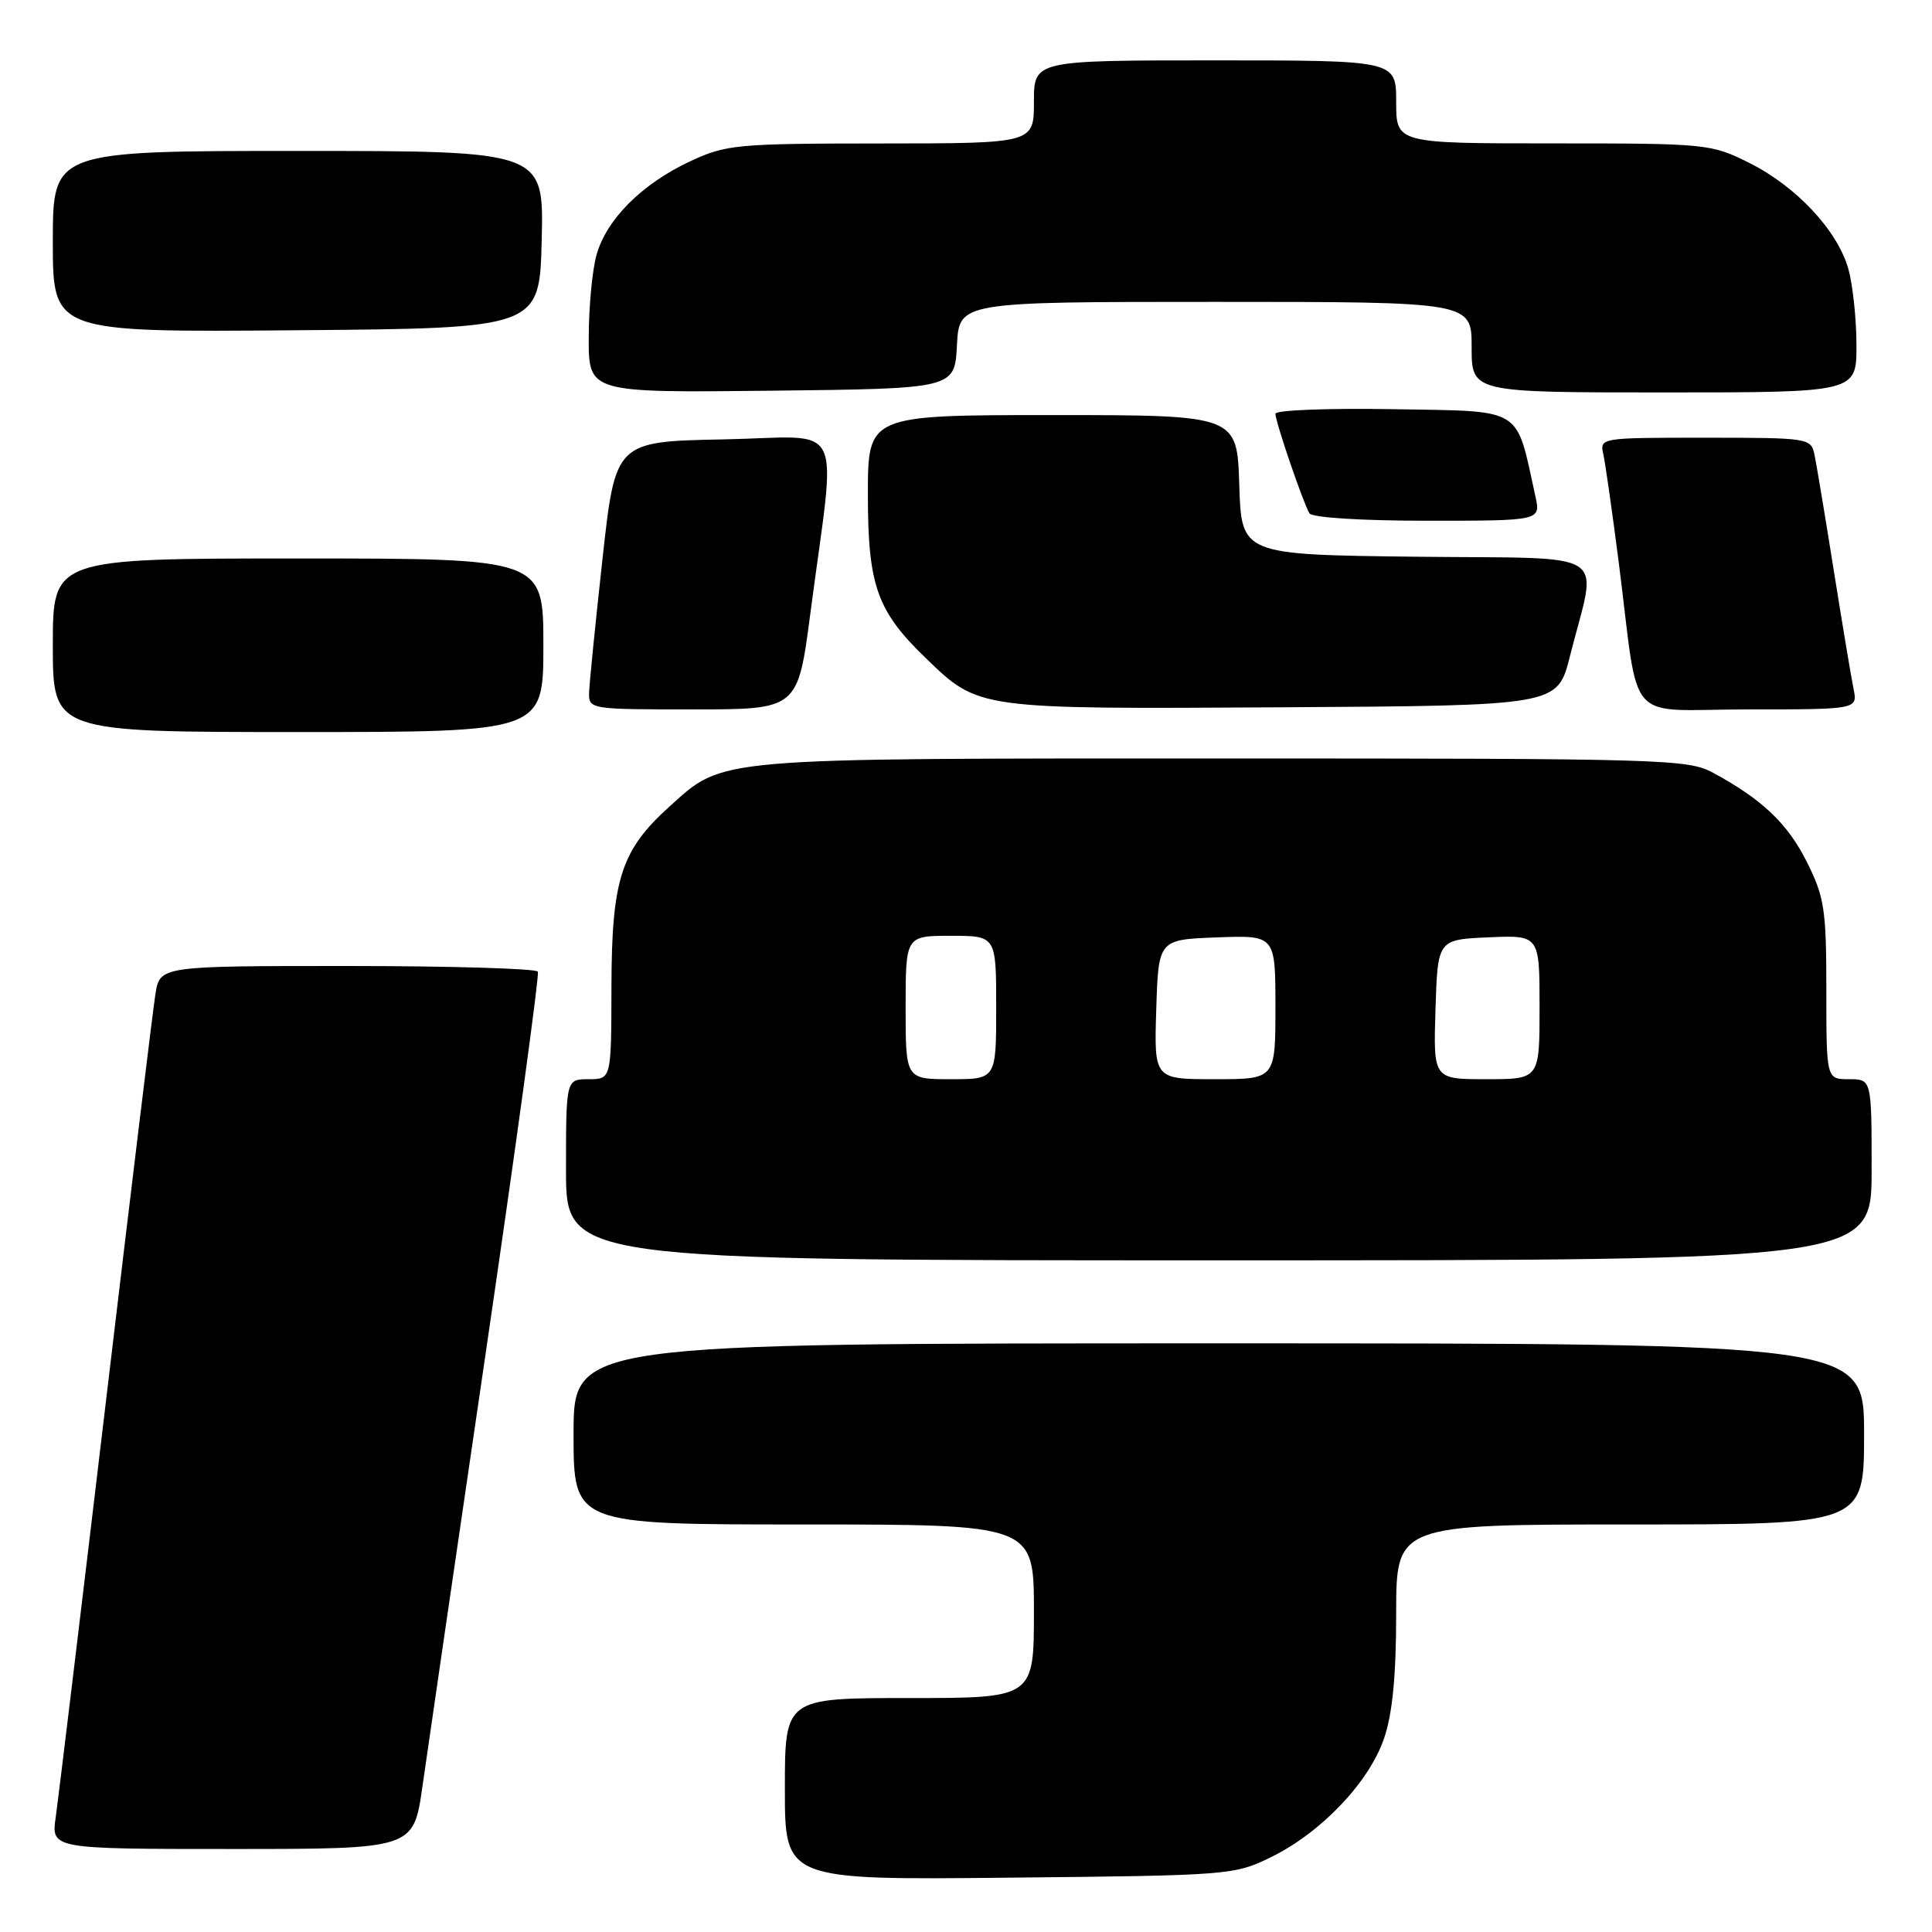 <?xml version="1.0" encoding="UTF-8" standalone="no"?>
<!DOCTYPE svg PUBLIC "-//W3C//DTD SVG 1.1//EN" "http://www.w3.org/Graphics/SVG/1.1/DTD/svg11.dtd" >
<svg xmlns="http://www.w3.org/2000/svg" xmlns:xlink="http://www.w3.org/1999/xlink" version="1.1" viewBox="0 0 256 256">
 <g >
 <path fill="currentColor"
d=" M 168.48 246.05 C 175.10 242.79 181.43 236.13 183.40 230.33 C 184.51 227.08 185.00 222.02 185.00 213.82 C 185.00 202.00 185.00 202.00 216.00 202.00 C 247.00 202.00 247.00 202.00 247.00 190.00 C 247.00 178.00 247.00 178.00 161.50 178.00 C 76.00 178.00 76.00 178.00 76.00 190.00 C 76.00 202.00 76.00 202.00 106.50 202.00 C 137.00 202.00 137.00 202.00 137.00 213.50 C 137.00 225.00 137.00 225.00 120.50 225.00 C 104.00 225.00 104.00 225.00 104.00 237.05 C 104.00 249.11 104.00 249.11 133.75 248.80 C 163.01 248.51 163.58 248.46 168.48 246.05 Z  M 55.97 236.75 C 56.61 232.21 60.41 206.23 64.40 179.00 C 68.39 151.77 71.48 129.16 71.27 128.75 C 71.06 128.34 59.70 128.00 46.03 128.00 C 21.18 128.00 21.18 128.00 20.59 131.75 C 20.26 133.81 17.30 158.22 14.00 186.00 C 10.70 213.78 7.72 238.41 7.39 240.75 C 6.77 245.00 6.77 245.00 30.78 245.00 C 54.79 245.00 54.79 245.00 55.97 236.75 Z  M 248.00 155.00 C 248.00 143.00 248.00 143.00 245.00 143.00 C 242.00 143.00 242.00 143.00 242.00 131.20 C 242.00 120.55 241.75 118.89 239.45 114.28 C 236.90 109.15 233.53 105.94 227.00 102.40 C 223.67 100.59 220.50 100.50 162.00 100.50 C 94.10 100.50 95.96 100.34 88.71 106.87 C 82.29 112.66 81.05 116.51 81.02 130.75 C 81.00 143.00 81.00 143.00 78.00 143.00 C 75.00 143.00 75.00 143.00 75.00 155.00 C 75.00 167.00 75.00 167.00 161.50 167.00 C 248.00 167.00 248.00 167.00 248.00 155.00 Z  M 72.00 85.50 C 72.00 74.00 72.00 74.00 39.50 74.00 C 7.00 74.00 7.00 74.00 7.00 85.50 C 7.00 97.00 7.00 97.00 39.50 97.00 C 72.00 97.00 72.00 97.00 72.00 85.50 Z  M 107.38 81.25 C 110.83 54.98 112.29 57.90 95.92 58.22 C 81.55 58.50 81.55 58.50 79.84 74.00 C 78.90 82.53 78.10 90.51 78.06 91.75 C 78.00 93.98 78.13 94.00 91.85 94.00 C 105.71 94.00 105.71 94.00 107.38 81.25 Z  M 208.01 87.00 C 211.67 72.51 214.07 74.07 187.72 73.77 C 164.50 73.50 164.50 73.50 164.21 64.25 C 163.92 55.00 163.92 55.00 139.46 55.00 C 115.00 55.00 115.00 55.00 115.00 65.54 C 115.00 77.57 116.20 80.97 122.67 87.20 C 129.72 94.01 129.37 93.96 169.94 93.72 C 206.37 93.50 206.37 93.50 208.01 87.00 Z  M 245.60 91.25 C 245.29 89.74 244.11 82.65 242.97 75.50 C 241.83 68.35 240.69 61.49 240.43 60.25 C 239.97 58.05 239.67 58.00 225.96 58.00 C 211.96 58.00 211.96 58.00 212.46 60.25 C 212.73 61.49 213.64 67.90 214.49 74.50 C 217.31 96.58 215.04 94.00 231.67 94.00 C 246.16 94.00 246.16 94.00 245.60 91.25 Z  M 203.45 65.77 C 200.81 53.76 202.06 54.53 184.71 54.22 C 176.07 54.07 169.00 54.34 169.00 54.82 C 169.00 55.90 172.69 66.68 173.51 68.02 C 173.86 68.59 180.40 69.00 189.14 69.00 C 204.16 69.00 204.16 69.00 203.45 65.77 Z  M 126.80 45.75 C 127.10 40.00 127.10 40.00 161.05 40.00 C 195.00 40.00 195.00 40.00 195.00 46.00 C 195.00 52.00 195.00 52.00 220.50 52.00 C 246.00 52.00 246.00 52.00 245.99 45.75 C 245.99 42.31 245.51 37.78 244.93 35.68 C 243.51 30.57 238.02 24.68 231.74 21.56 C 226.73 19.06 226.11 19.00 205.80 19.00 C 185.00 19.00 185.00 19.00 185.00 13.50 C 185.00 8.00 185.00 8.00 161.00 8.00 C 137.00 8.00 137.00 8.00 137.00 13.50 C 137.00 19.00 137.00 19.00 116.75 19.01 C 97.63 19.02 96.22 19.15 91.48 21.36 C 85.08 24.34 80.35 29.06 79.04 33.79 C 78.47 35.83 78.01 40.77 78.01 44.77 C 78.00 52.04 78.00 52.04 102.25 51.77 C 126.50 51.50 126.50 51.50 126.80 45.75 Z  M 71.78 31.75 C 72.06 20.00 72.06 20.00 39.53 20.00 C 7.00 20.00 7.00 20.00 7.00 32.01 C 7.00 44.03 7.00 44.03 39.25 43.76 C 71.50 43.50 71.50 43.50 71.78 31.75 Z  M 120.00 133.50 C 120.00 124.00 120.00 124.00 126.00 124.00 C 132.00 124.00 132.00 124.00 132.00 133.50 C 132.00 143.00 132.00 143.00 126.00 143.00 C 120.00 143.00 120.00 143.00 120.00 133.50 Z  M 153.21 133.75 C 153.50 124.50 153.50 124.50 161.25 124.21 C 169.00 123.92 169.00 123.92 169.00 133.46 C 169.00 143.00 169.00 143.00 160.96 143.00 C 152.92 143.00 152.92 143.00 153.21 133.75 Z  M 190.21 133.75 C 190.50 124.50 190.50 124.50 197.25 124.20 C 204.00 123.91 204.00 123.91 204.00 133.45 C 204.00 143.00 204.00 143.00 196.96 143.00 C 189.92 143.00 189.92 143.00 190.21 133.75 Z "/>
</g>
</svg>